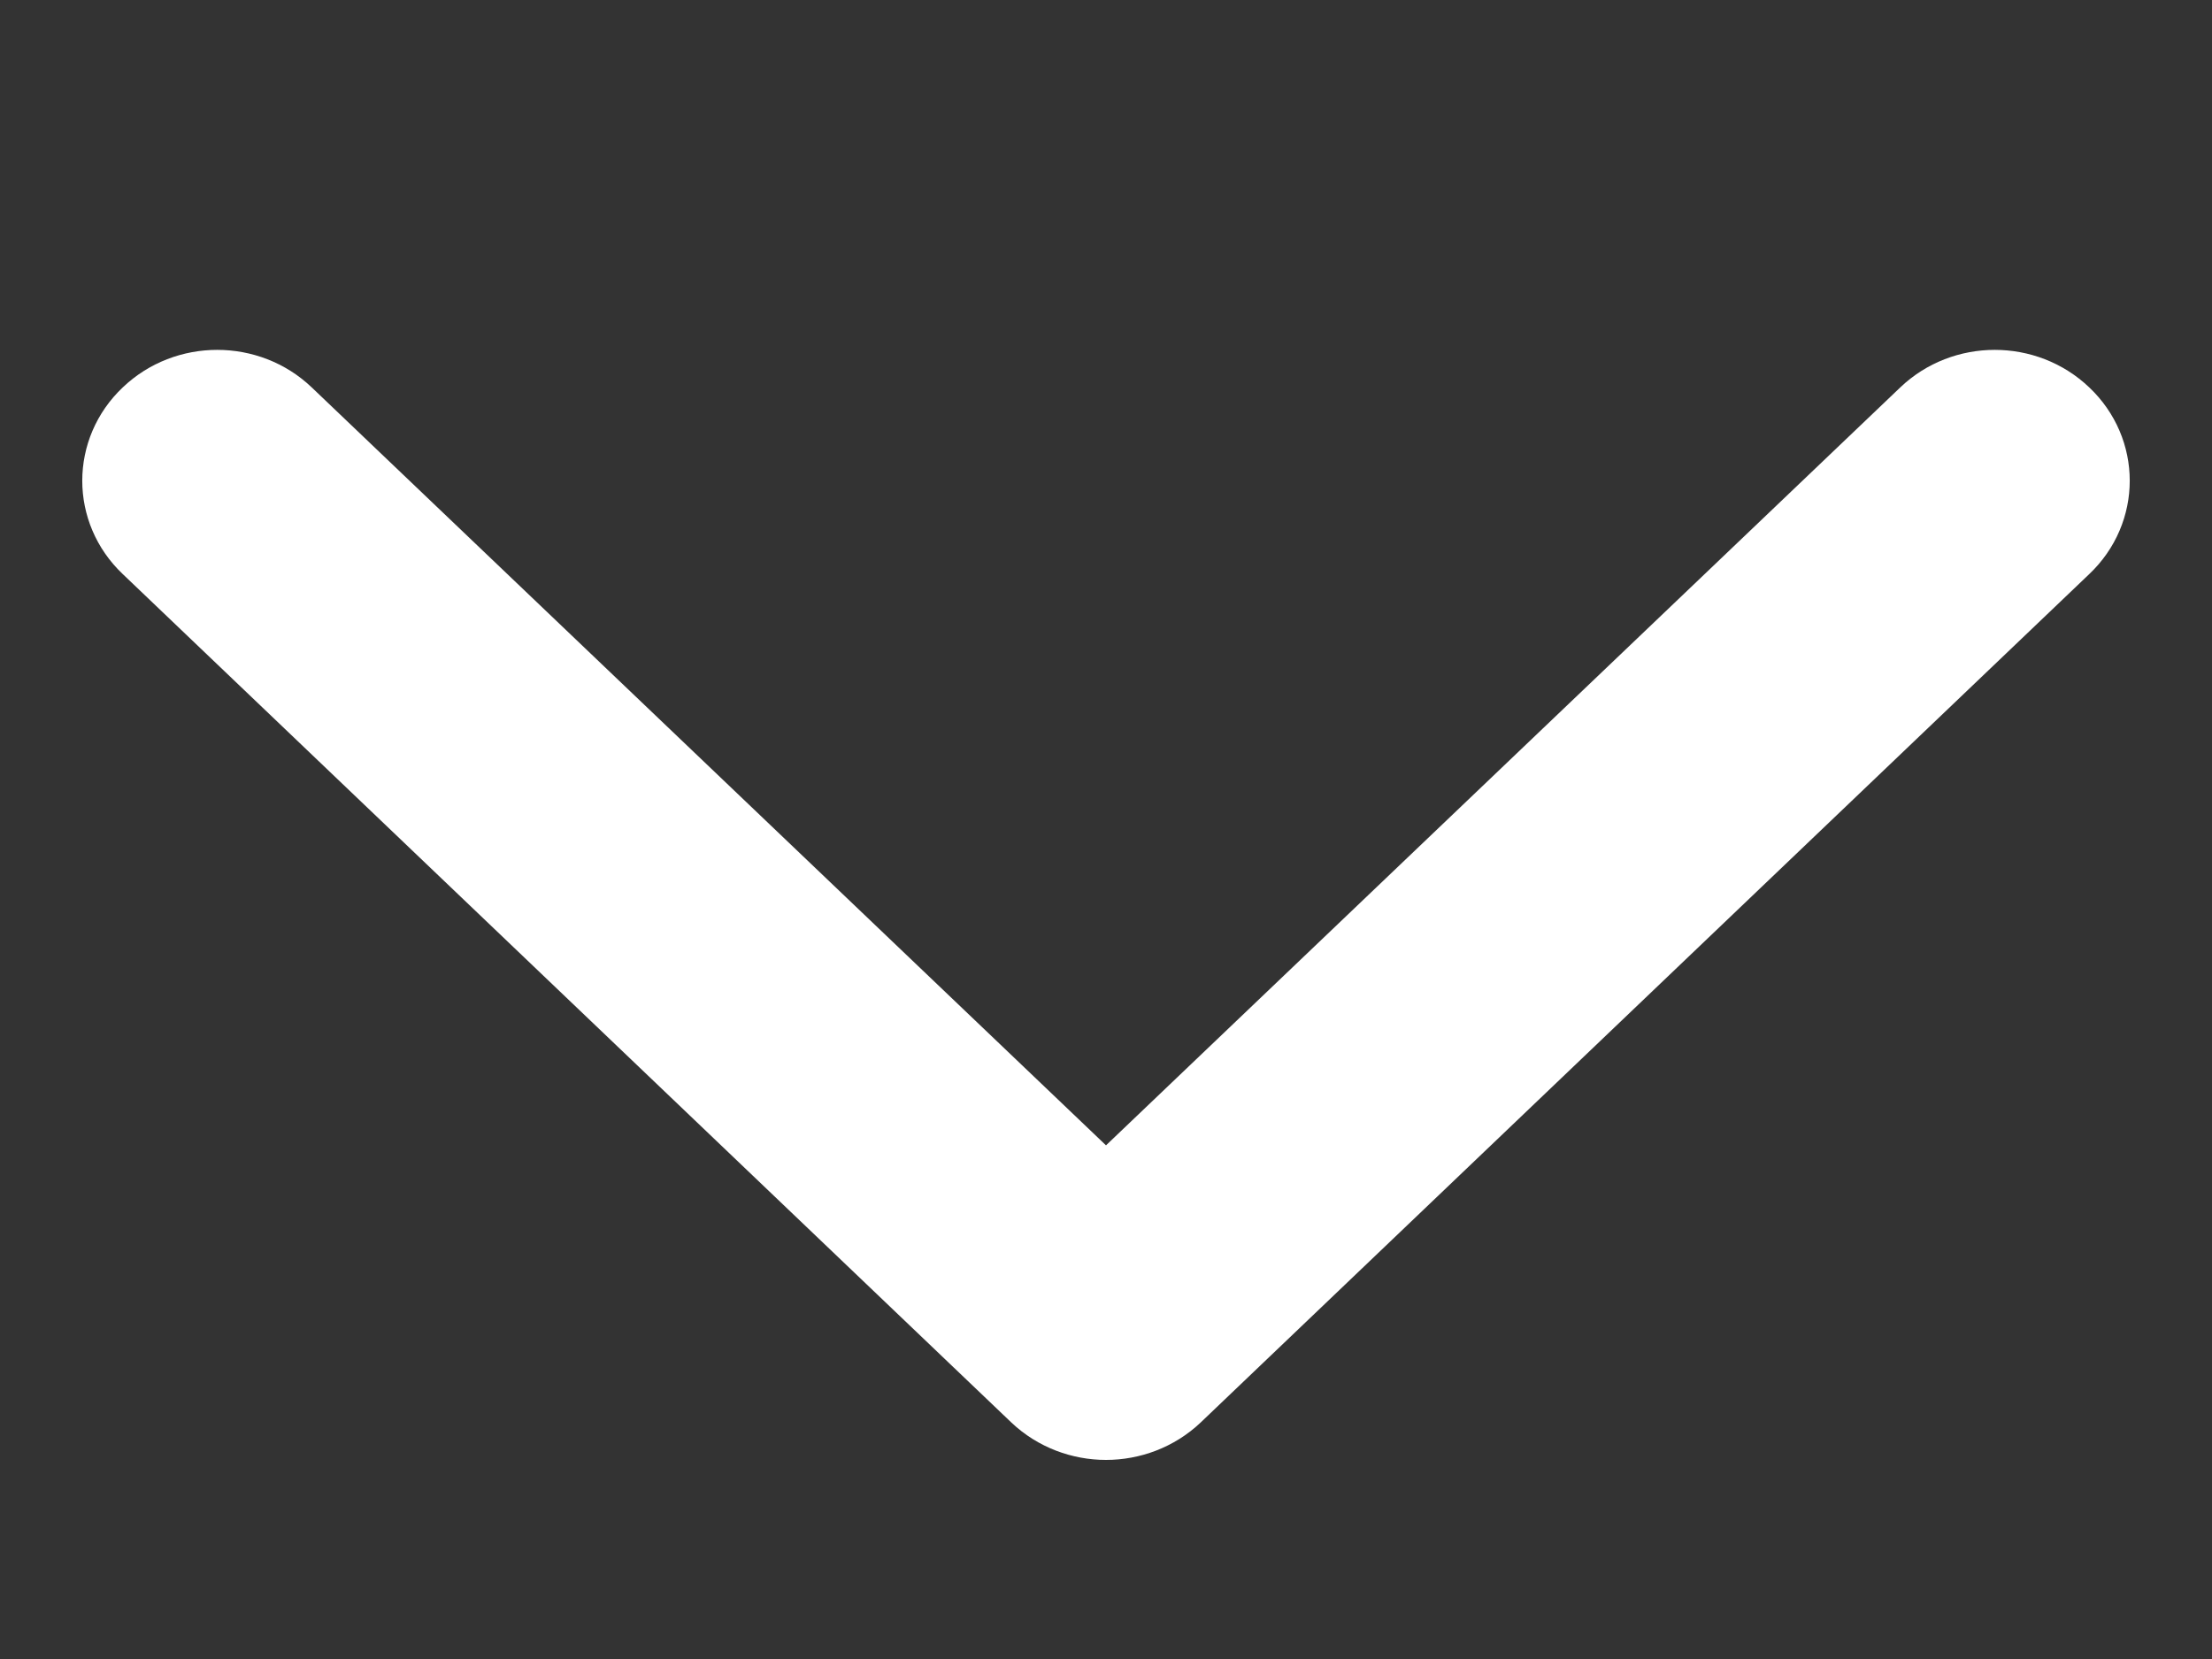 <svg width="12" height="9" viewBox="0 0 12 9" fill="none" xmlns="http://www.w3.org/2000/svg">
<rect x="0" y="0" width="12" height="9" fill="#333333" stroke="none"/>
<path d="M6 7.67C5.877 7.67 5.753 7.625 5.659 7.536L0.838 2.933C0.649 2.754 0.649 2.462 0.838 2.283C1.026 2.103 1.331 2.103 1.519 2.283L6 6.559L10.481 2.283C10.669 2.103 10.974 2.103 11.162 2.283C11.351 2.462 11.351 2.754 11.162 2.933L6.341 7.536C6.247 7.625 6.123 7.67 6 7.67Z" fill="white" stroke="white" stroke-width="0.5"/>
</svg>

